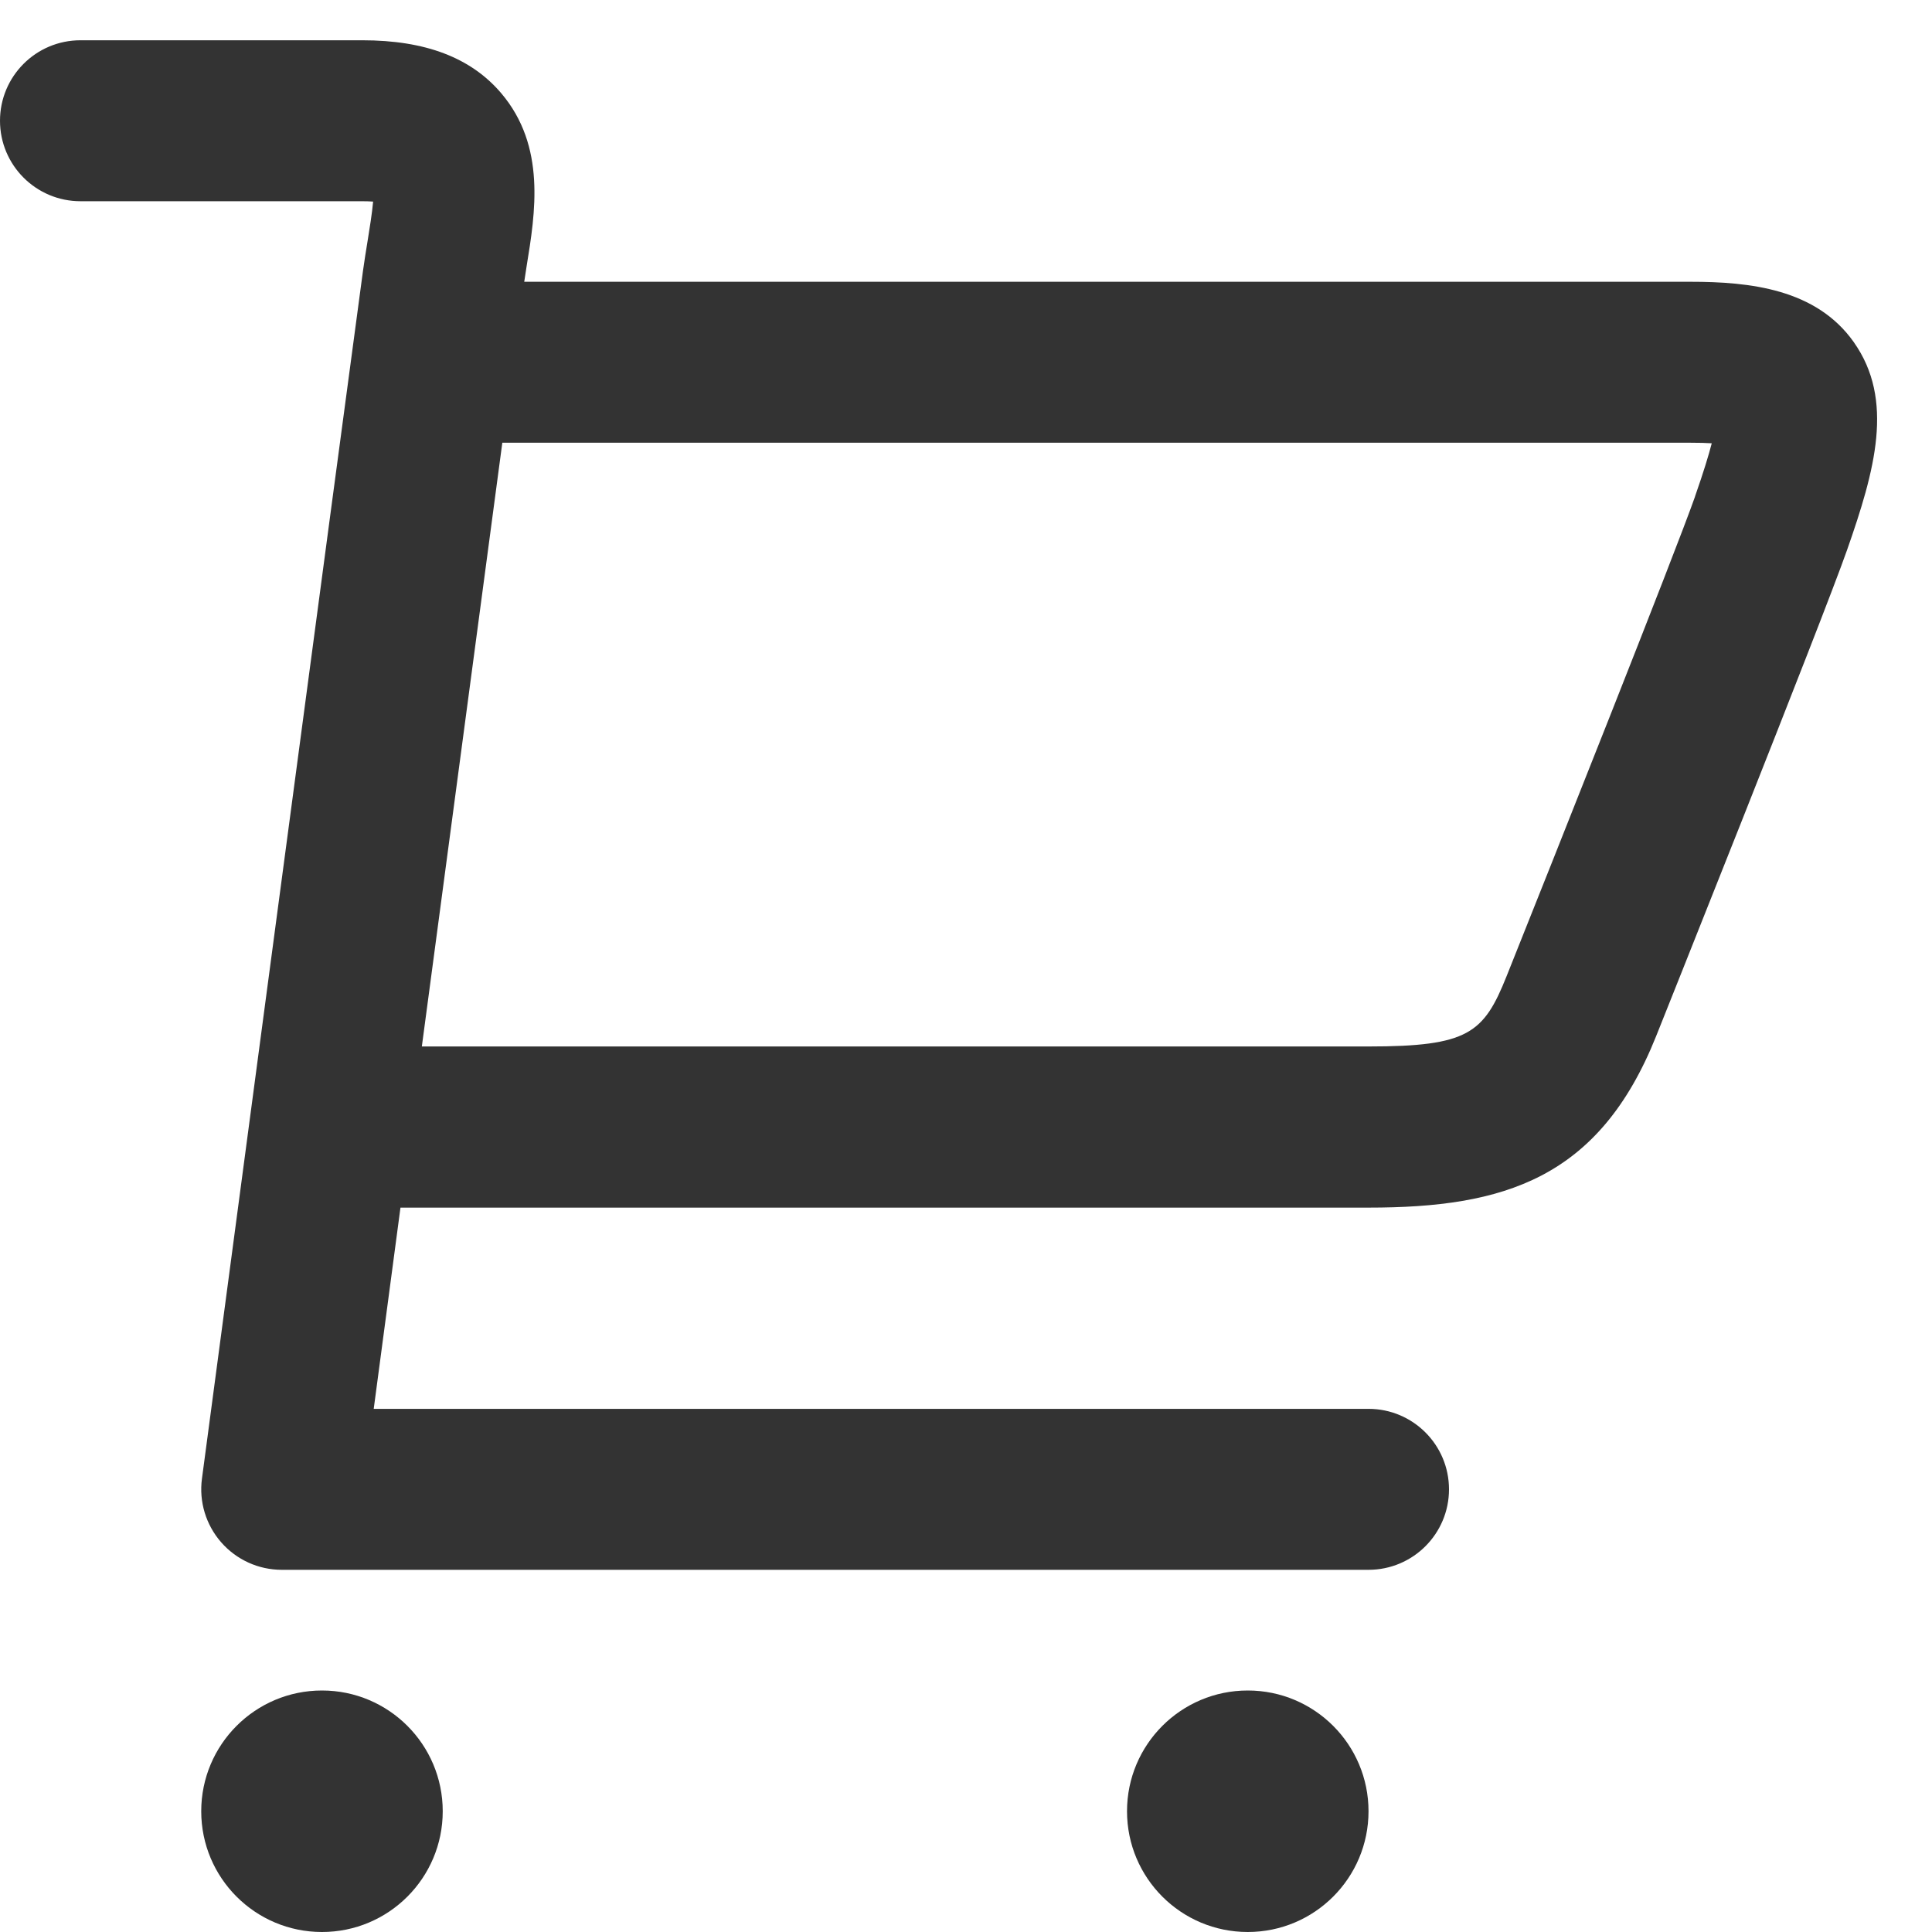 <?xml version="1.0" encoding="utf-8"?>
<!-- Generated by IcoMoon.io -->
<!DOCTYPE svg PUBLIC "-//W3C//DTD SVG 1.1//EN" "http://www.w3.org/Graphics/SVG/1.1/DTD/svg11.dtd">
<svg version="1.1" xmlns="http://www.w3.org/2000/svg" xmlns:xlink="http://www.w3.org/1999/xlink" width="32" height="32" viewBox="0 0 32 32">
<path fill="#333333" d="M30.702 5.663c-0.623-0.877-1.715-0.996-2.702-0.996h-19.317c0.013-0.085 0.025-0.171 0.039-0.255 0.145-0.887 0.325-1.991-0.421-2.869-0.502-0.589-1.255-0.876-2.301-0.876h-4.667c-0.737 0-1.333 0.597-1.333 1.333s0.597 1.333 1.333 1.333h4.667c0.070 0 0.13 0.002 0.18 0.006-0.017 0.193-0.059 0.451-0.090 0.643-0.027 0.167-0.055 0.336-0.078 0.505-0.272 1.997-2.667 20.004-2.667 20.004-0.051 0.381 0.065 0.765 0.319 1.055s0.619 0.455 1.003 0.455h18c0.736 0 1.333-0.597 1.333-1.333s-0.597-1.333-1.333-1.333h-16.477c0.113-0.85 0.267-2.009 0.443-3.333h16.034c2.239 0 3.817-0.475 4.763-2.838 0.027-0.069 2.748-6.872 3.163-8.054 0.462-1.318 0.789-2.487 0.11-3.445zM28.075 8.225c-0.329 0.936-2.365 6.053-3.122 7.946-0.377 0.942-0.633 1.162-2.287 1.162h-15.679c0.467-3.507 0.993-7.457 1.333-10h19.679c0.141 0 0.258 0.003 0.353 0.009-0.050 0.195-0.136 0.477-0.278 0.883z"></path>
<path fill="#333333" d="M7.333 30c0 1.105-0.895 2-2 2s-2-0.895-2-2c0-1.105 0.895-2 2-2s2 0.895 2 2z"></path>
<path fill="#333333" d="M22.667 30c0 1.105-0.895 2-2 2s-2-0.895-2-2c0-1.105 0.895-2 2-2s2 0.895 2 2z"></path>
</svg>
